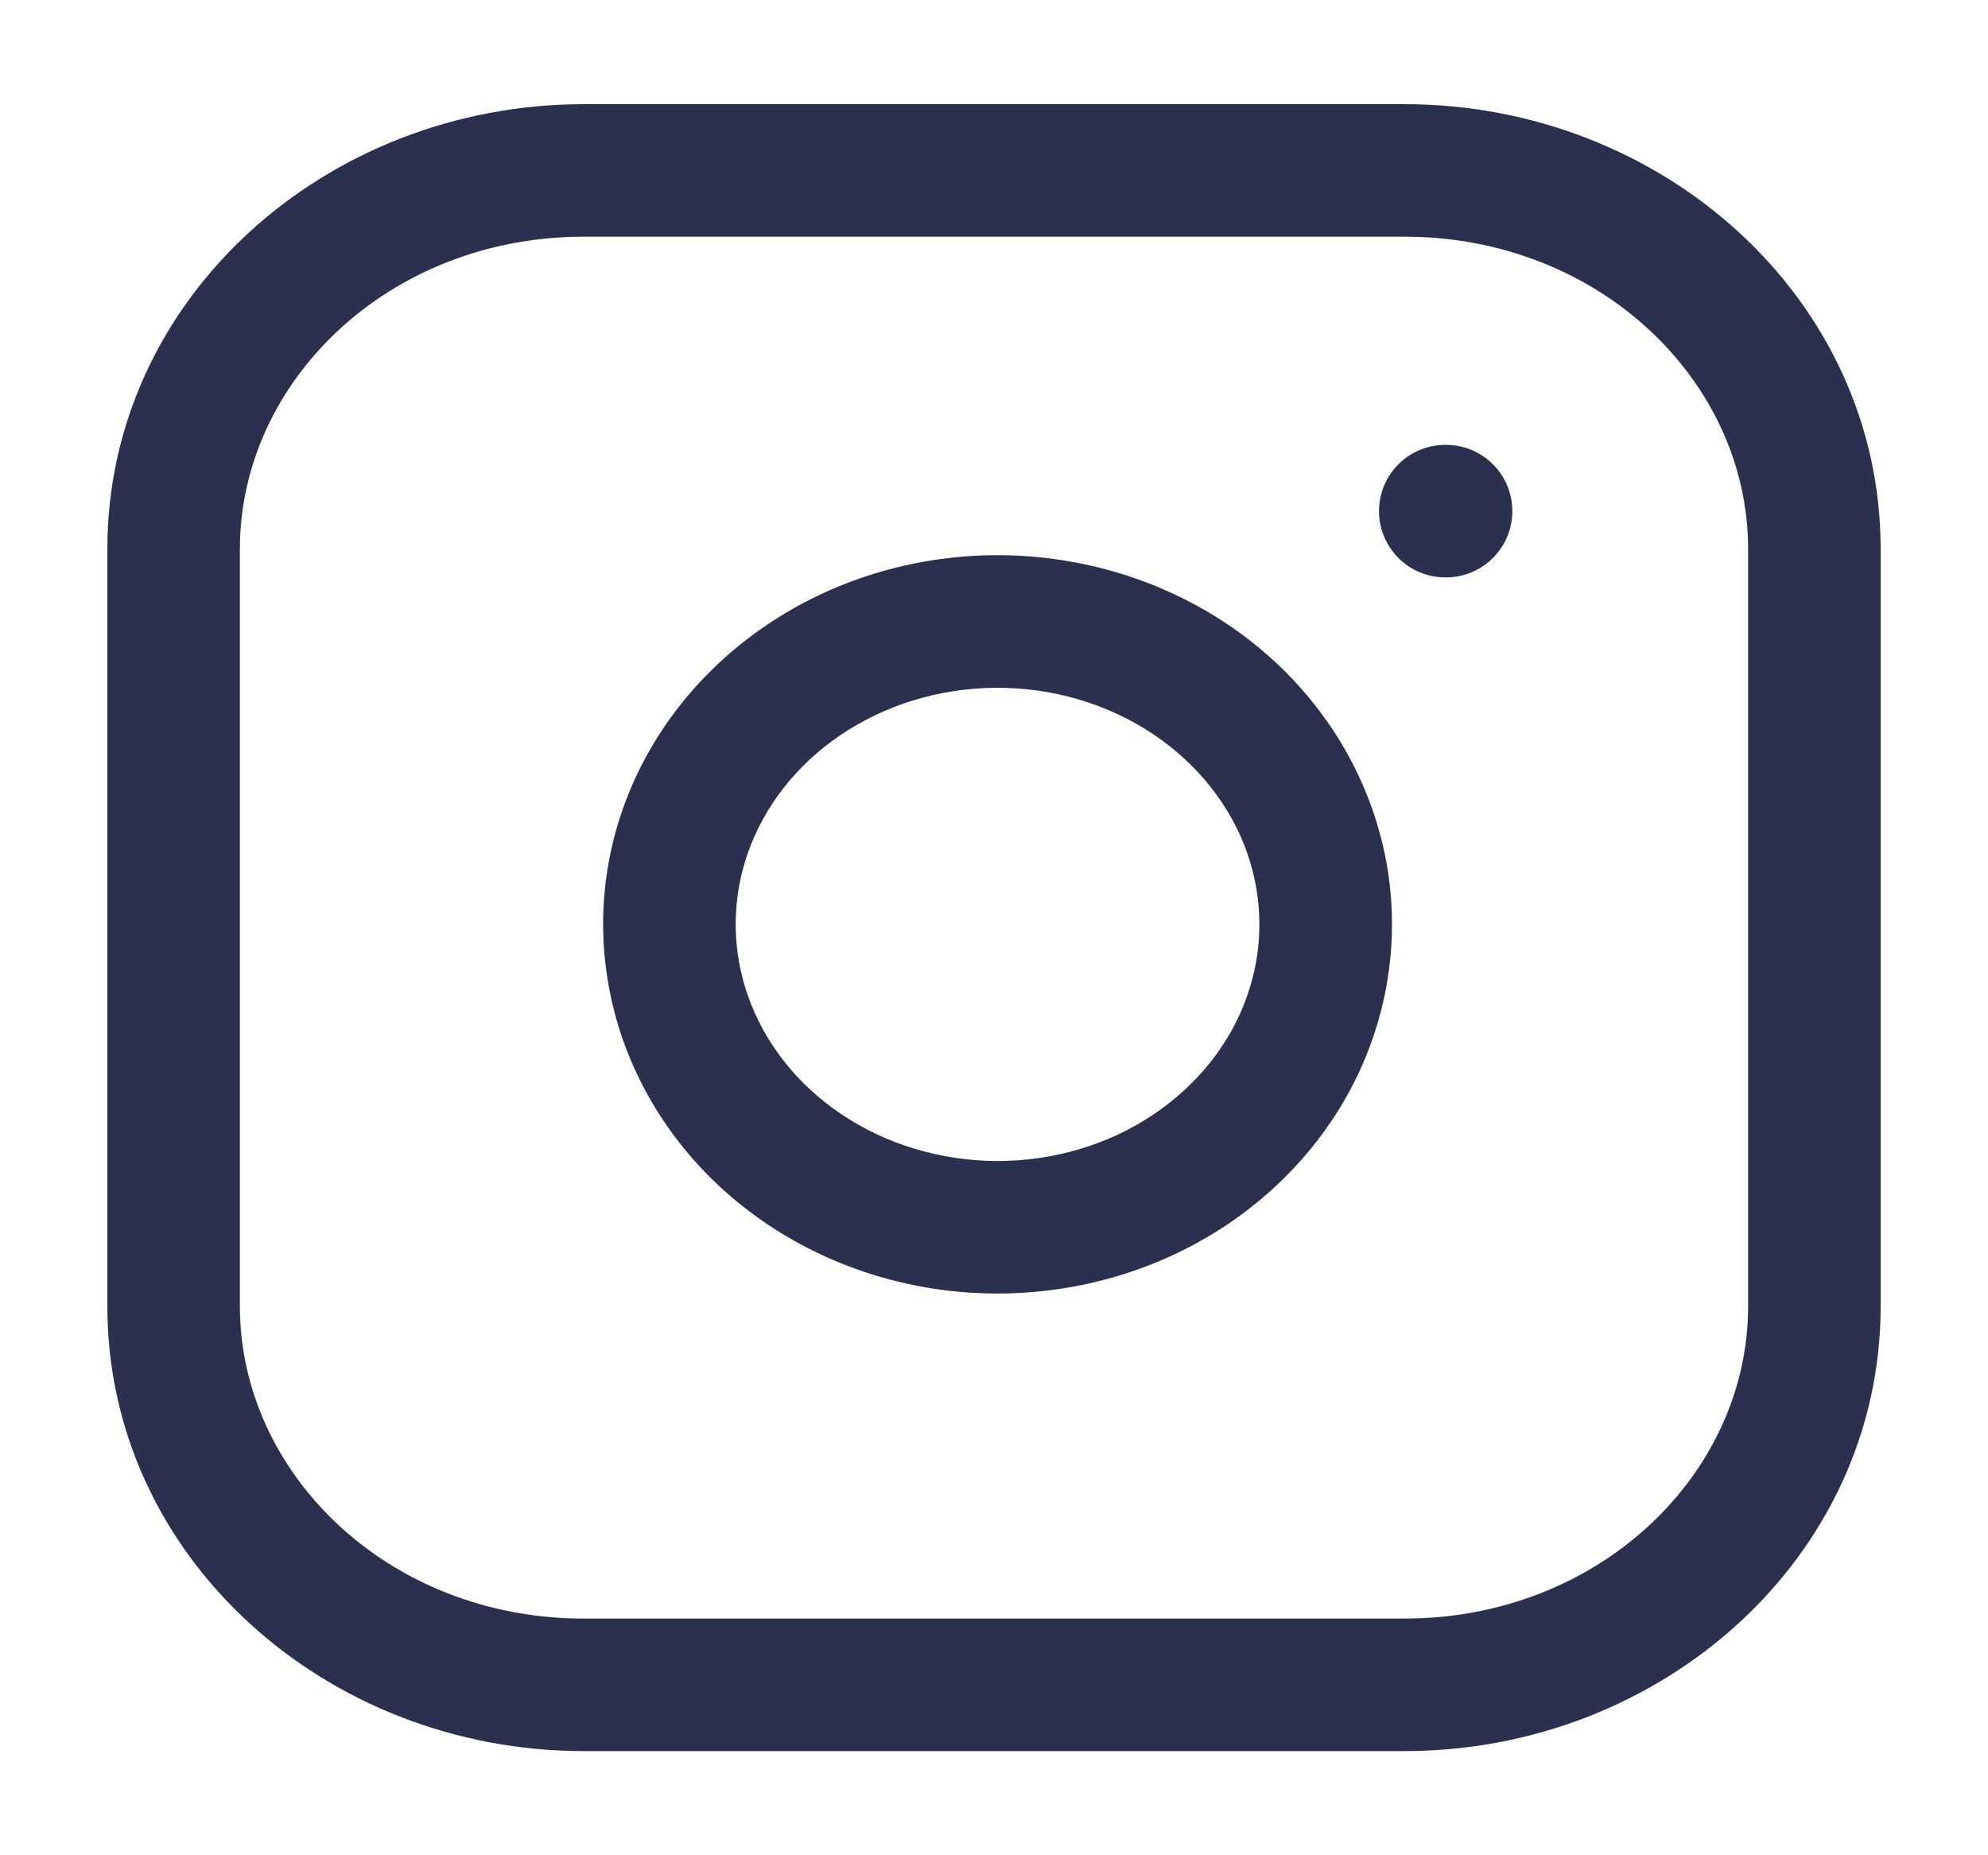 <svg width="15" height="14" viewBox="0 0 15 14" fill="none" xmlns="http://www.w3.org/2000/svg">
<path fill-rule="evenodd" clip-rule="evenodd" d="M13.19 4.143C13.19 2.878 12.067 1.786 10.596 1.786H4.405C2.934 1.786 1.81 2.878 1.81 4.143V9.857C1.81 11.122 2.934 12.214 4.405 12.214H10.596C12.067 12.214 13.19 11.122 13.19 9.857V4.143ZM14.19 9.857C14.19 11.748 12.543 13.214 10.596 13.214H4.405C2.458 13.214 0.81 11.748 0.81 9.857V4.143C0.81 2.252 2.458 0.786 4.405 0.786H10.596C12.543 0.786 14.19 2.252 14.19 4.143V9.857ZM6.171 4.495C6.723 4.231 7.347 4.135 7.958 4.219C8.581 4.304 9.163 4.572 9.617 4.991C10.071 5.411 10.373 5.96 10.47 6.561C10.564 7.149 10.455 7.749 10.161 8.273C9.867 8.795 9.406 9.213 8.85 9.471C8.296 9.728 7.67 9.817 7.06 9.727C6.451 9.636 5.881 9.37 5.436 8.959C4.991 8.548 4.692 8.011 4.59 7.424C4.487 6.836 4.588 6.235 4.876 5.708C5.163 5.182 5.619 4.76 6.171 4.495ZM7.822 5.21C7.402 5.153 6.975 5.219 6.602 5.398C6.23 5.576 5.935 5.854 5.754 6.187C5.573 6.518 5.512 6.891 5.575 7.252C5.638 7.614 5.824 7.955 6.115 8.224C6.407 8.493 6.788 8.675 7.207 8.737C7.626 8.8 8.054 8.738 8.43 8.564C8.804 8.389 9.103 8.114 9.289 7.783C9.474 7.453 9.54 7.081 9.482 6.719C9.423 6.349 9.235 6.001 8.938 5.727C8.641 5.452 8.25 5.269 7.822 5.21ZM11.411 3.857C11.411 3.581 11.187 3.357 10.911 3.357H10.905C10.629 3.357 10.405 3.581 10.405 3.857C10.405 4.133 10.629 4.357 10.905 4.357H10.911C11.187 4.357 11.411 4.133 11.411 3.857Z" fill="#2B304E"/>
</svg>
